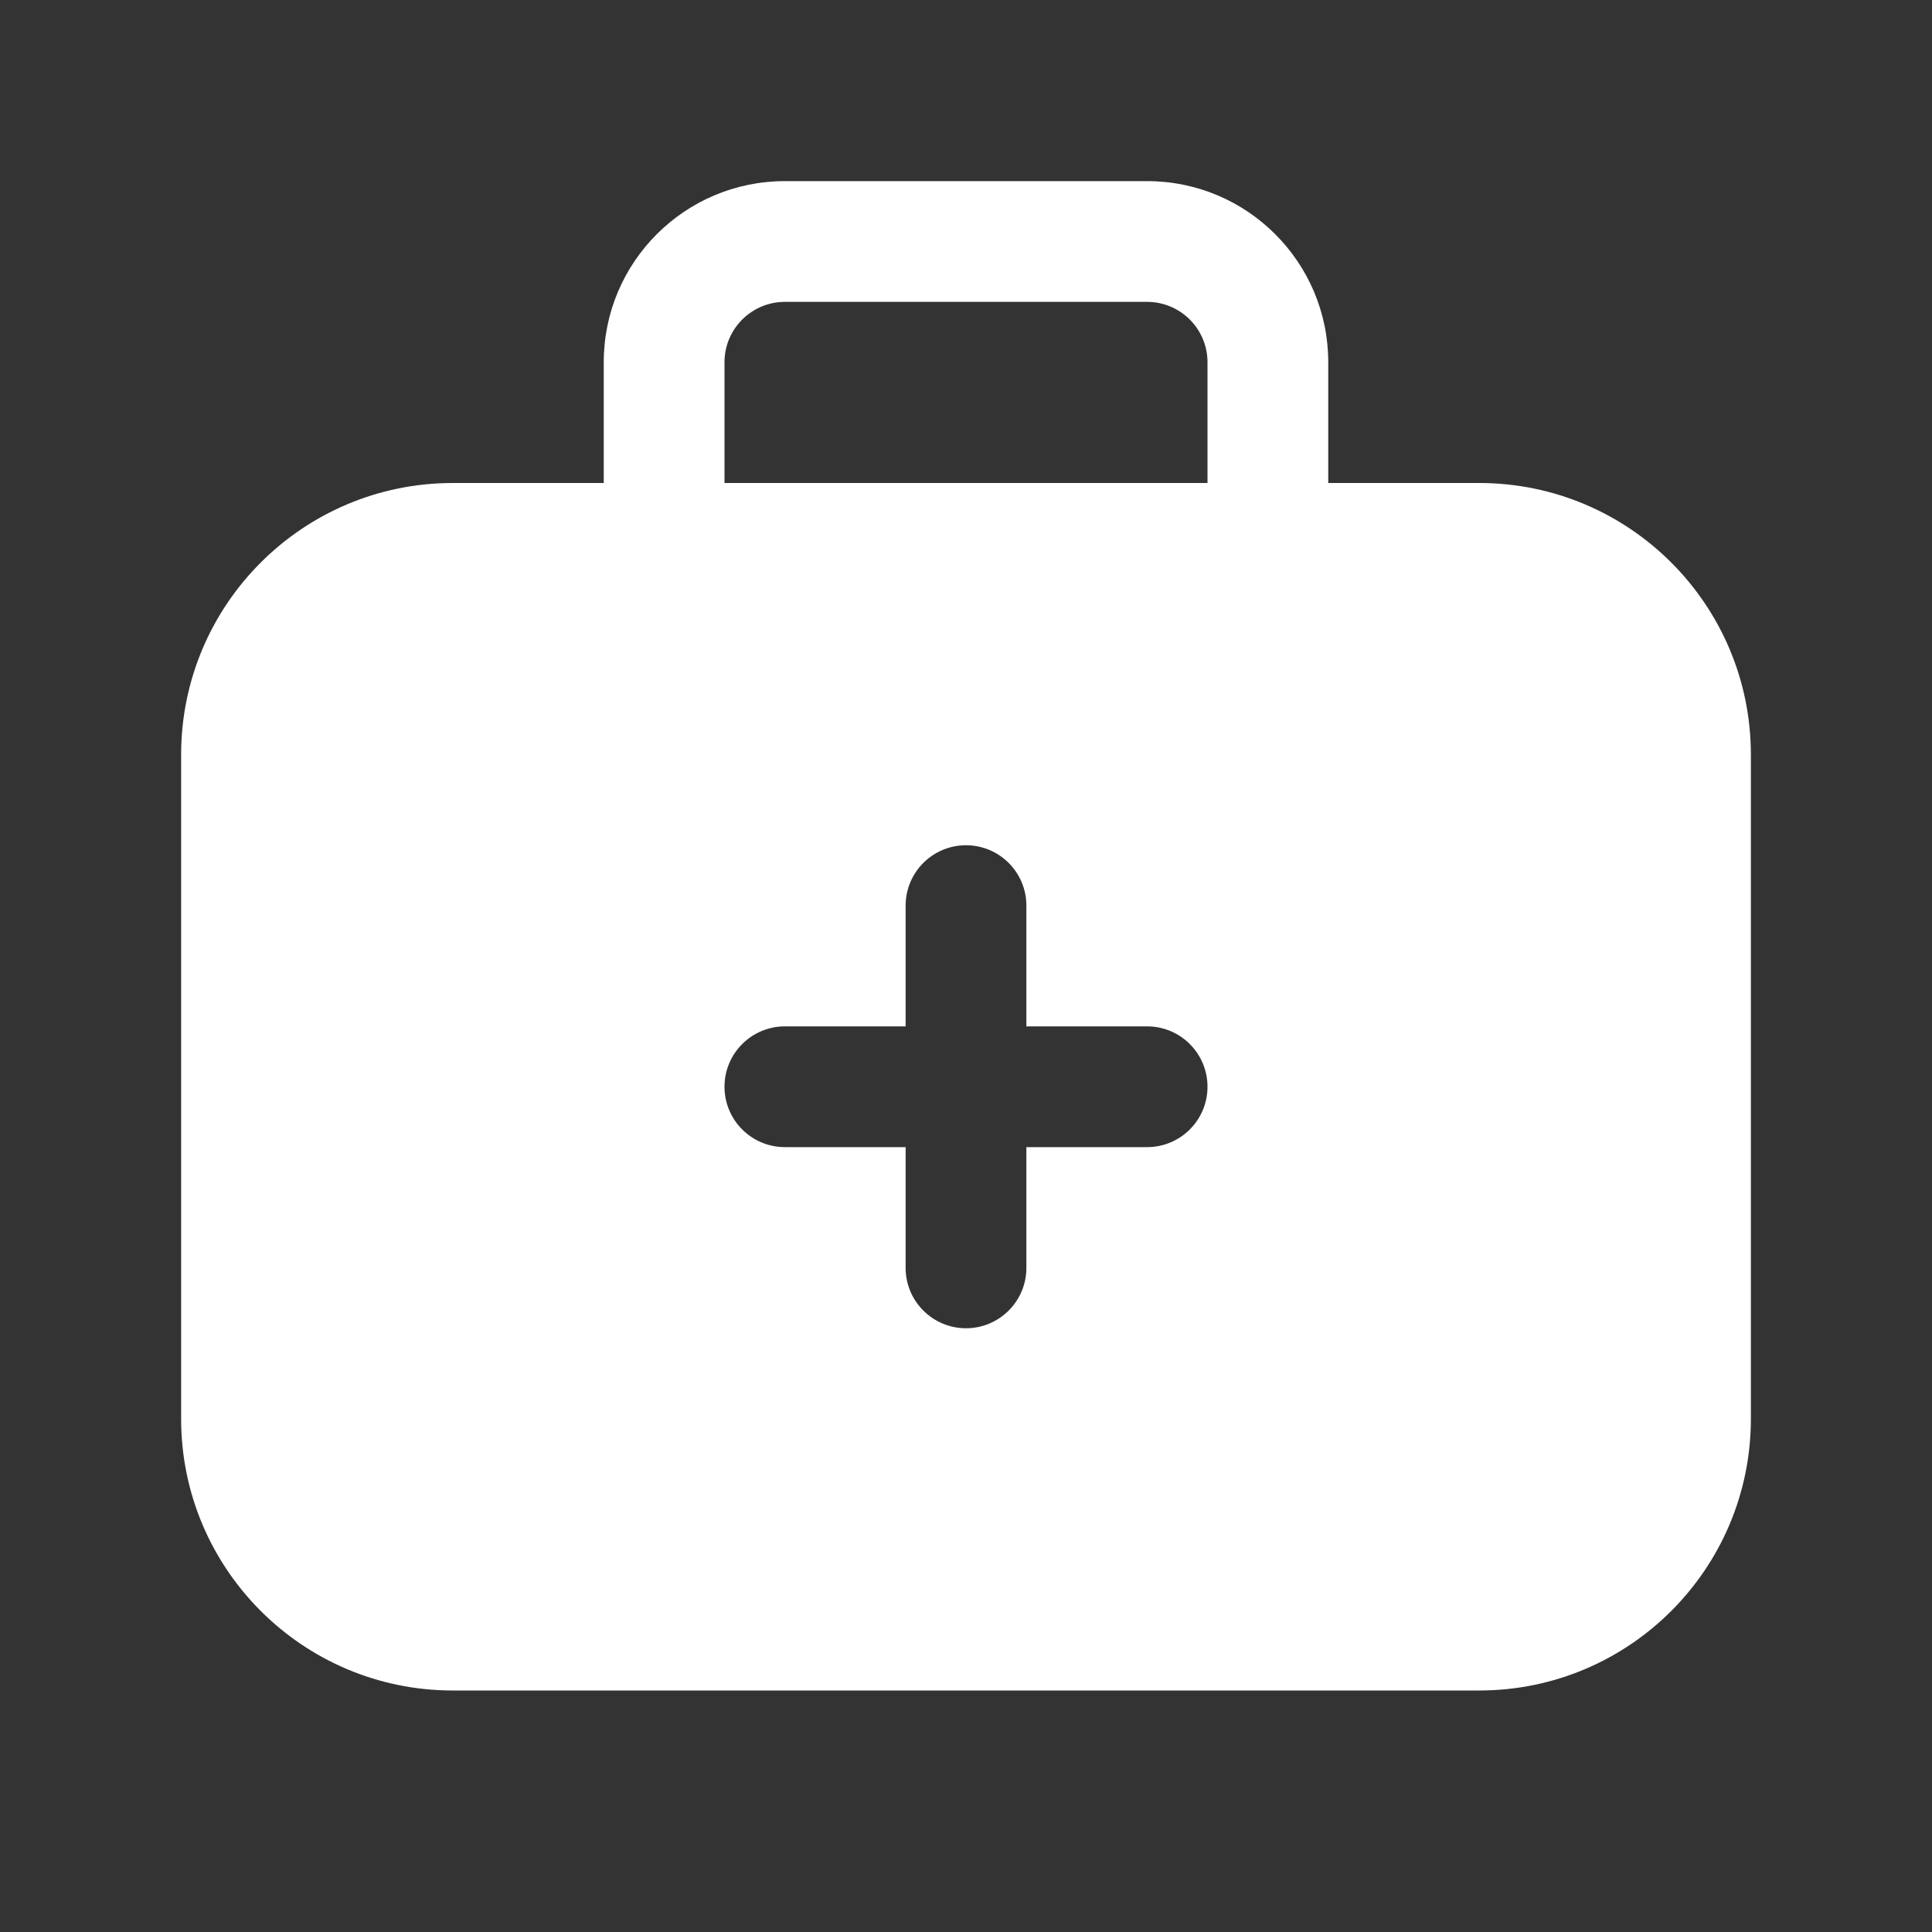<svg width="32" height="32" viewBox="0 0 32 32" fill="none" xmlns="http://www.w3.org/2000/svg">
<rect x="0" y="0" width="32" height="32" fill="#333333" stroke="none"/>
<path d="M13 5H19C19.552 5 20 5.448 20 6V8H12V6C12 5.448 12.448 5 13 5ZM10 6V8H7.5C5.015 8 3 10.015 3 12.5V23.5C3 25.985 5.015 28 7.5 28H24.5C26.985 28 29 25.985 29 23.5V12.5C29 10.015 26.985 8 24.5 8H22V6C22 4.343 20.657 3 19 3H13C11.343 3 10 4.343 10 6ZM16 14C16.552 14 17 14.448 17 15V17H19C19.552 17 20 17.448 20 18C20 18.552 19.552 19 19 19H17V21C17 21.552 16.552 22 16 22C15.448 22 15 21.552 15 21V19H13C12.448 19 12 18.552 12 18C12 17.448 12.448 17 13 17H15V15C15 14.448 15.448 14 16 14Z" fill="#ffffff"/>
</svg>

